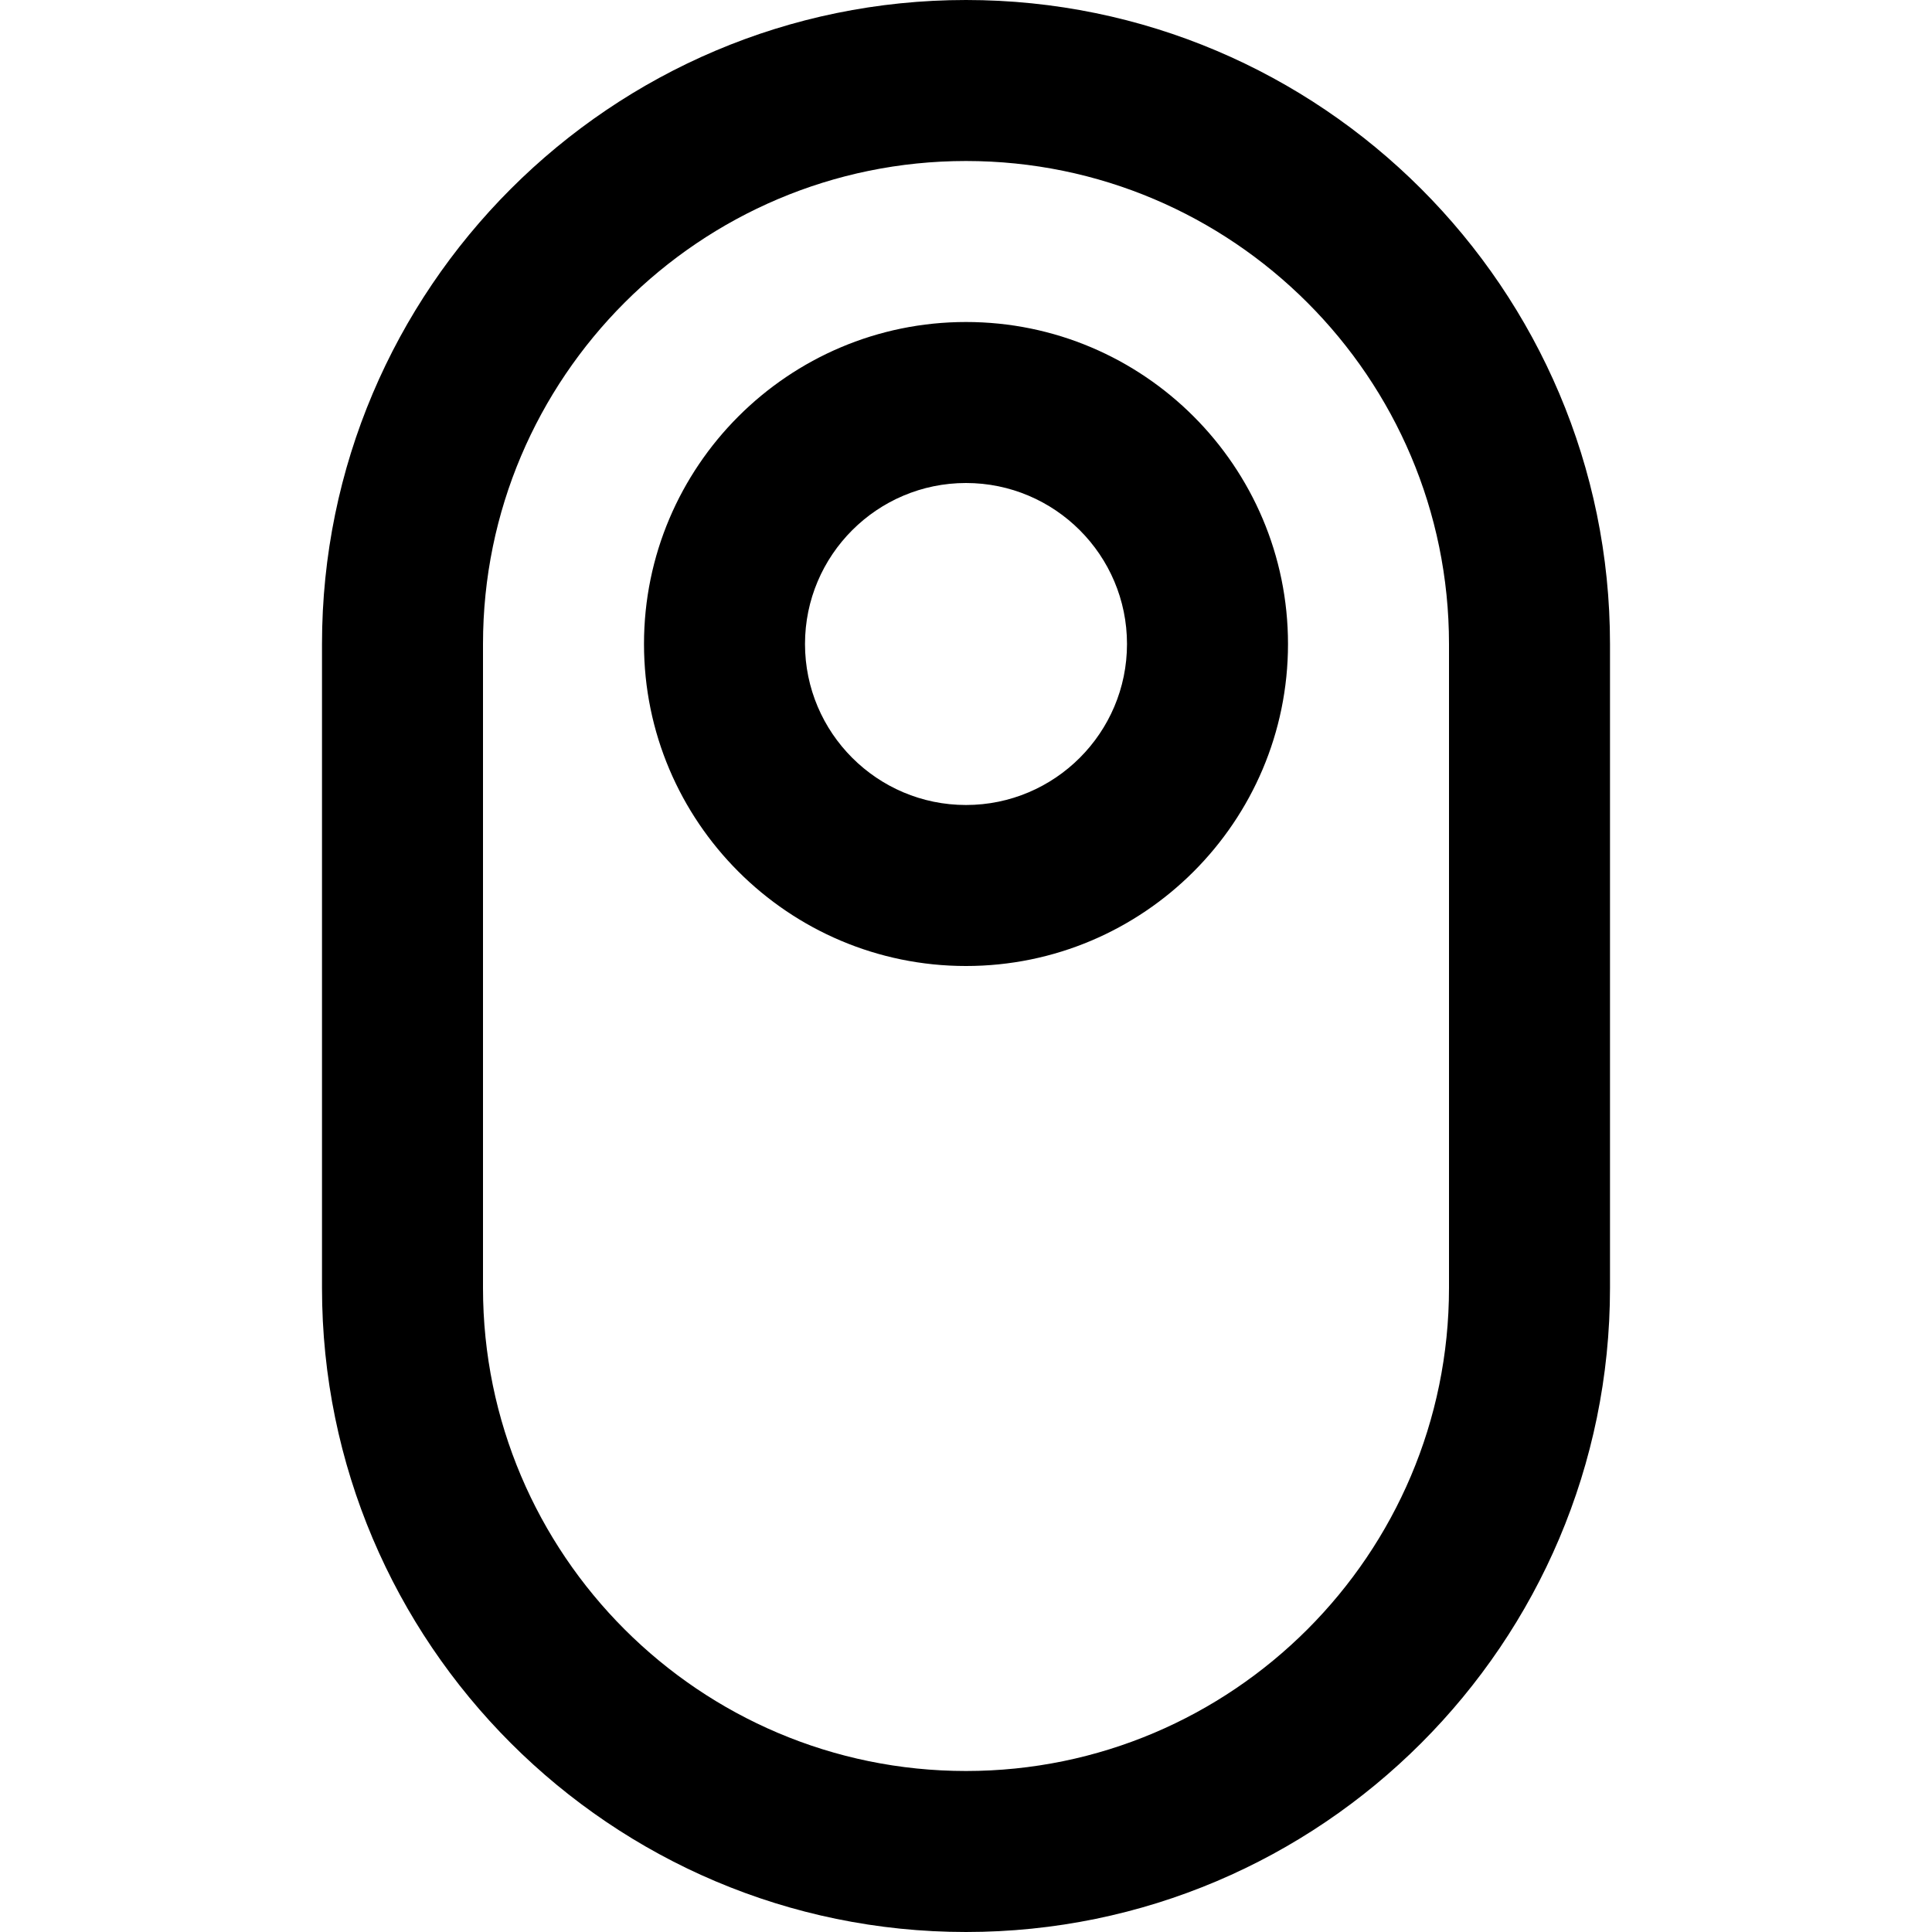 <?xml version="1.0" encoding="UTF-8"?>
<svg xmlns="http://www.w3.org/2000/svg" id="Layer_1" data-name="Layer 1" viewBox="0 0 24 24">
  <path d="m12,0C7.589,0,4,3.589,4,8v8c0,4.411,3.589,8,8,8s8-3.589,8-8v-8C20,3.589,16.411,0,12,0Zm6,16c0,3.309-2.691,6-6,6s-6-2.691-6-6v-8c0-3.309,2.691-6,6-6s6,2.691,6,6v8Zm-6-12c-2.206,0-4,1.794-4,4s1.794,4,4,4,4-1.794,4-4-1.794-4-4-4Zm0,6c-1.103,0-2-.897-2-2s.897-2,2-2,2,.897,2,2-.897,2-2,2Z"/>
</svg>
